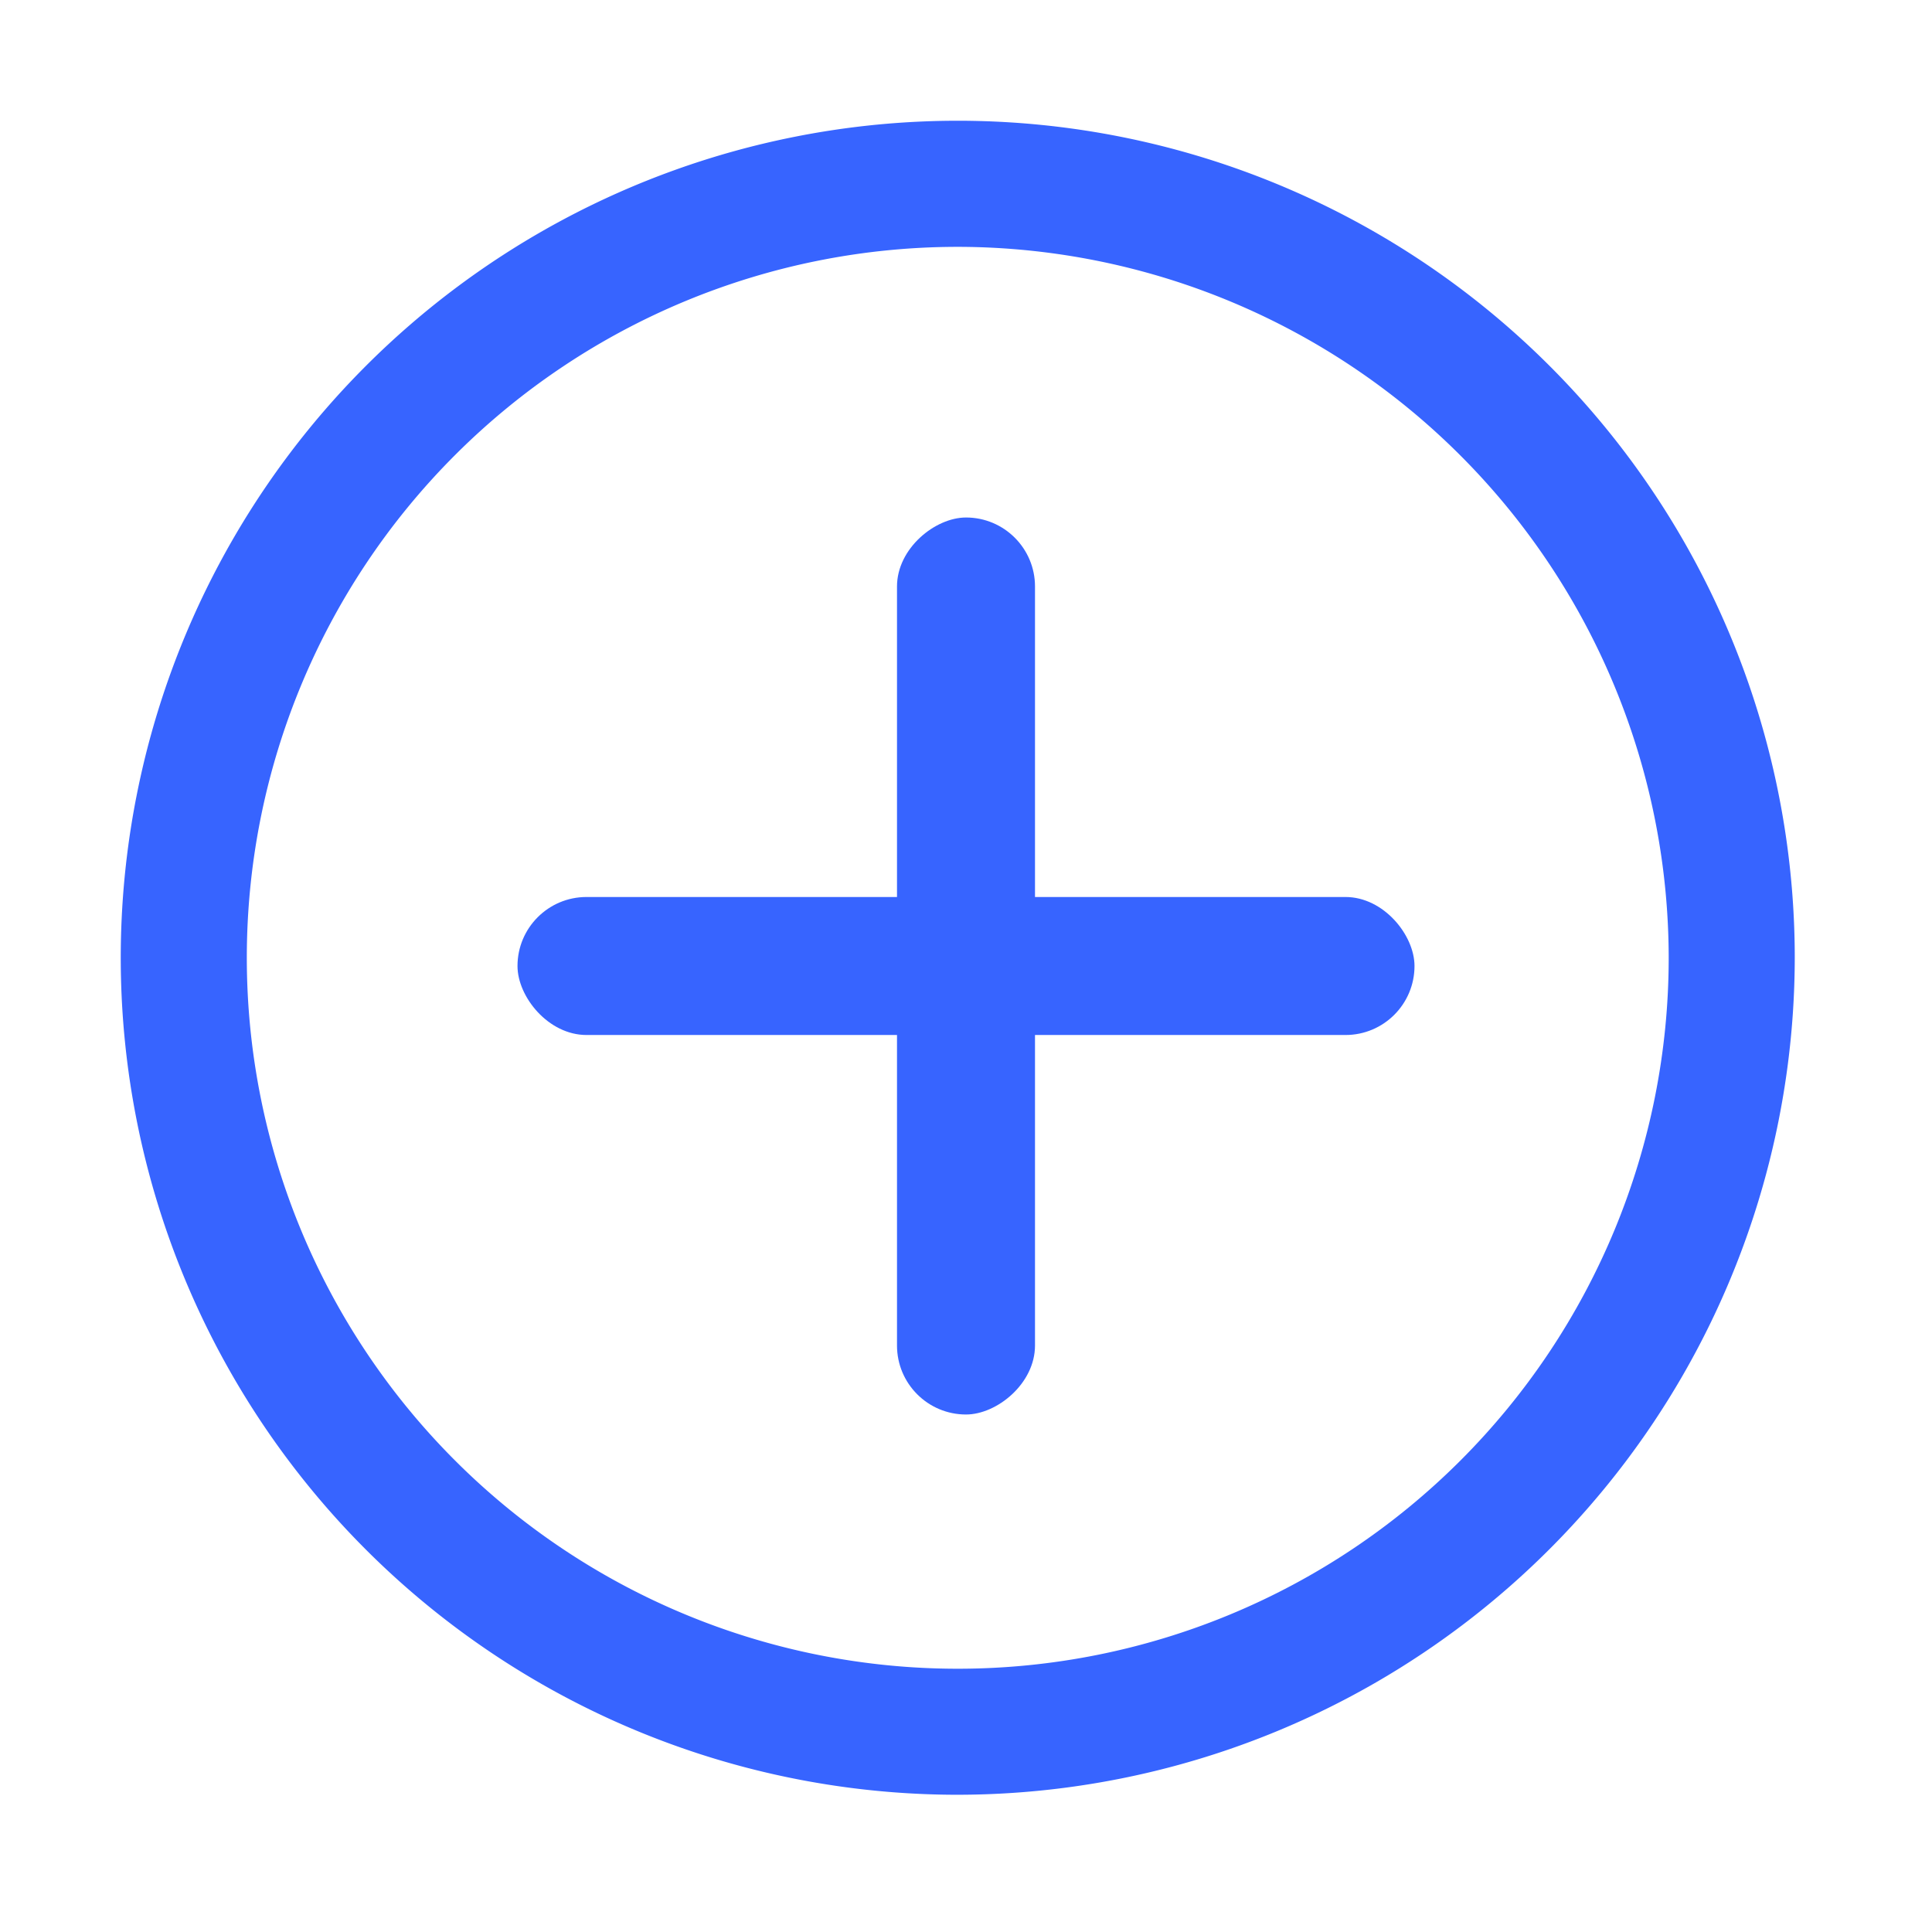 <svg xmlns="http://www.w3.org/2000/svg" width="56" height="56" viewBox="0 0 56 56"><defs><style>.a{fill:none;}.b{fill:#3764ff;}</style></defs><g transform="translate(17834 9303)"><rect class="a" width="56" height="56" transform="translate(-17834 -9303)"/><g transform="translate(-17830.5 -9299.499)"><g transform="translate(0 0)"><path class="b" d="M1666.956,1490.461a24.261,24.261,0,1,1,24.261-24.26A24.288,24.288,0,0,1,1666.956,1490.461Zm0-44.867a20.607,20.607,0,1,0,20.607,20.607A20.63,20.63,0,0,0,1666.956,1445.594Z" transform="translate(-1642.695 -1441.94)"/></g><g transform="translate(1)"><rect class="b" width="26" height="4" rx="2" transform="translate(10.5 22.499)"/><rect class="b" width="26" height="4" rx="2" transform="translate(25.5 11.499) rotate(90)"/></g></g></g></svg>